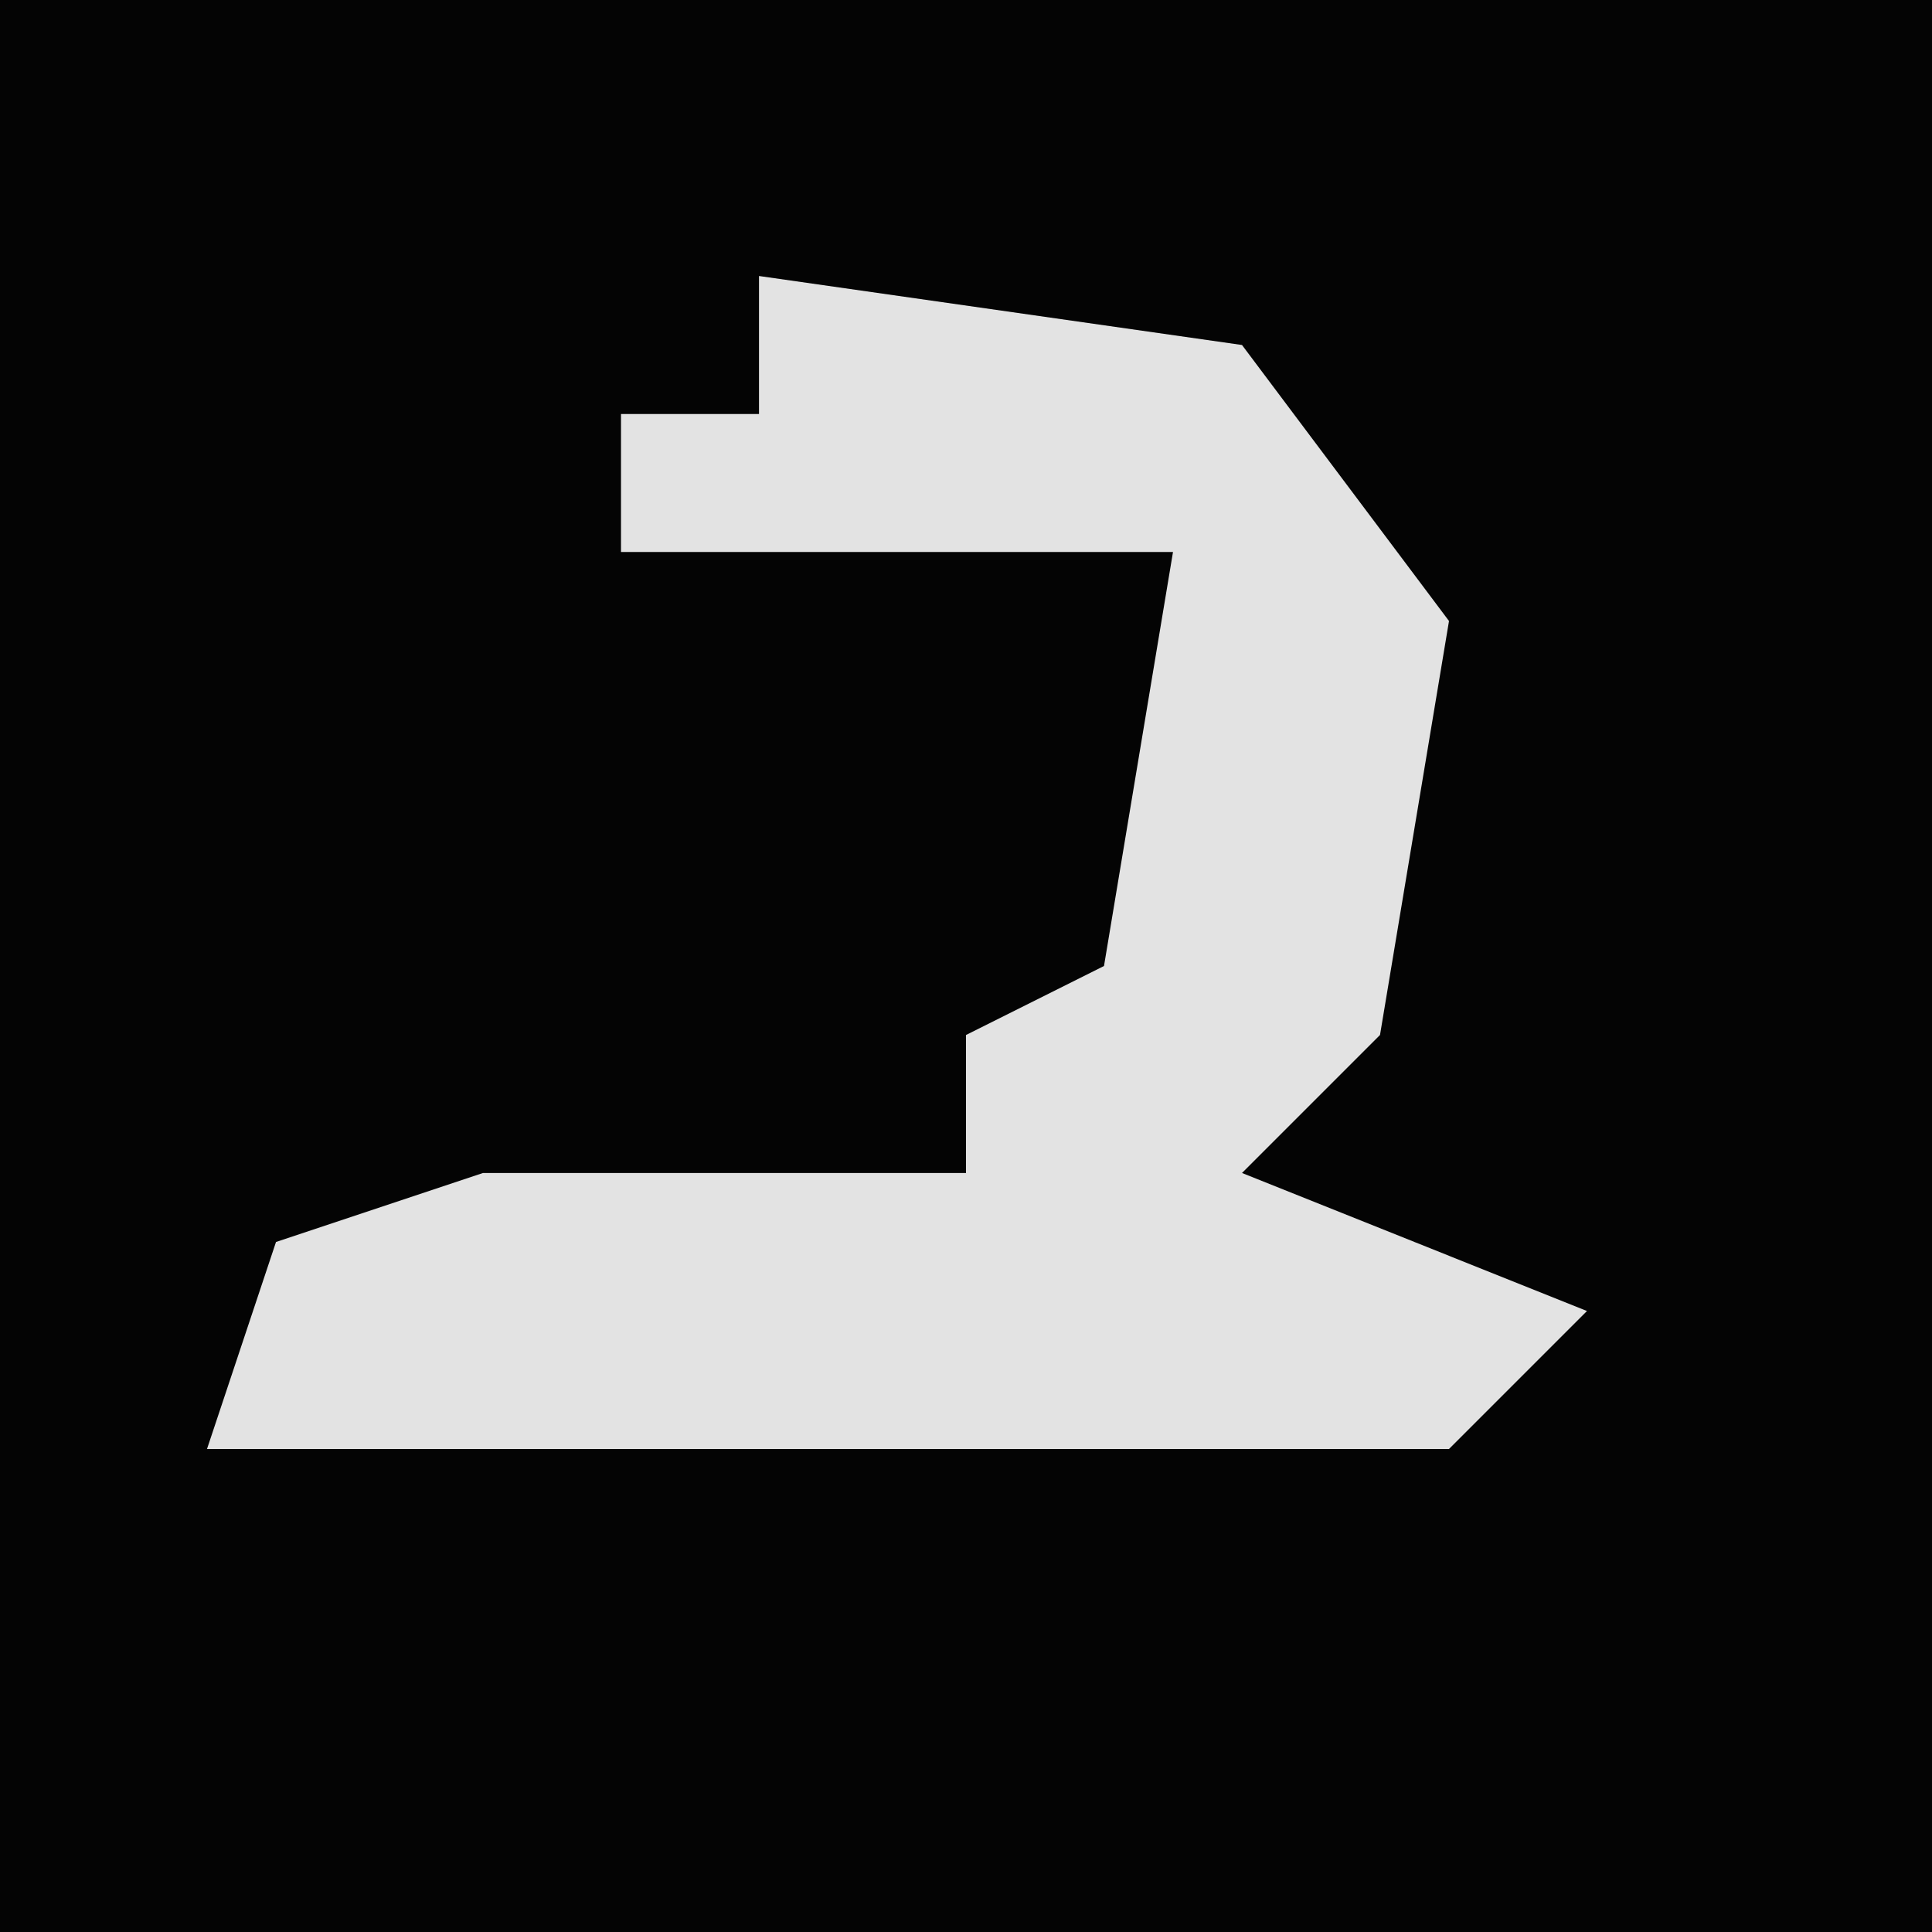 <?xml version="1.0" encoding="UTF-8"?>
<svg version="1.1" xmlns="http://www.w3.org/2000/svg" width="28" height="28">
<path d="M0,0 L28,0 L28,28 L0,28 Z " fill="#040404" transform="translate(0,0)"/>
<path d="M0,0 L7,1 L10,5 L9,11 L7,13 L12,15 L10,17 L-8,17 L-7,14 L-4,13 L3,13 L3,11 L5,10 L6,4 L-2,4 L-2,2 L0,2 Z " fill="#E3E3E3" transform="translate(11,4)"/>
</svg>
